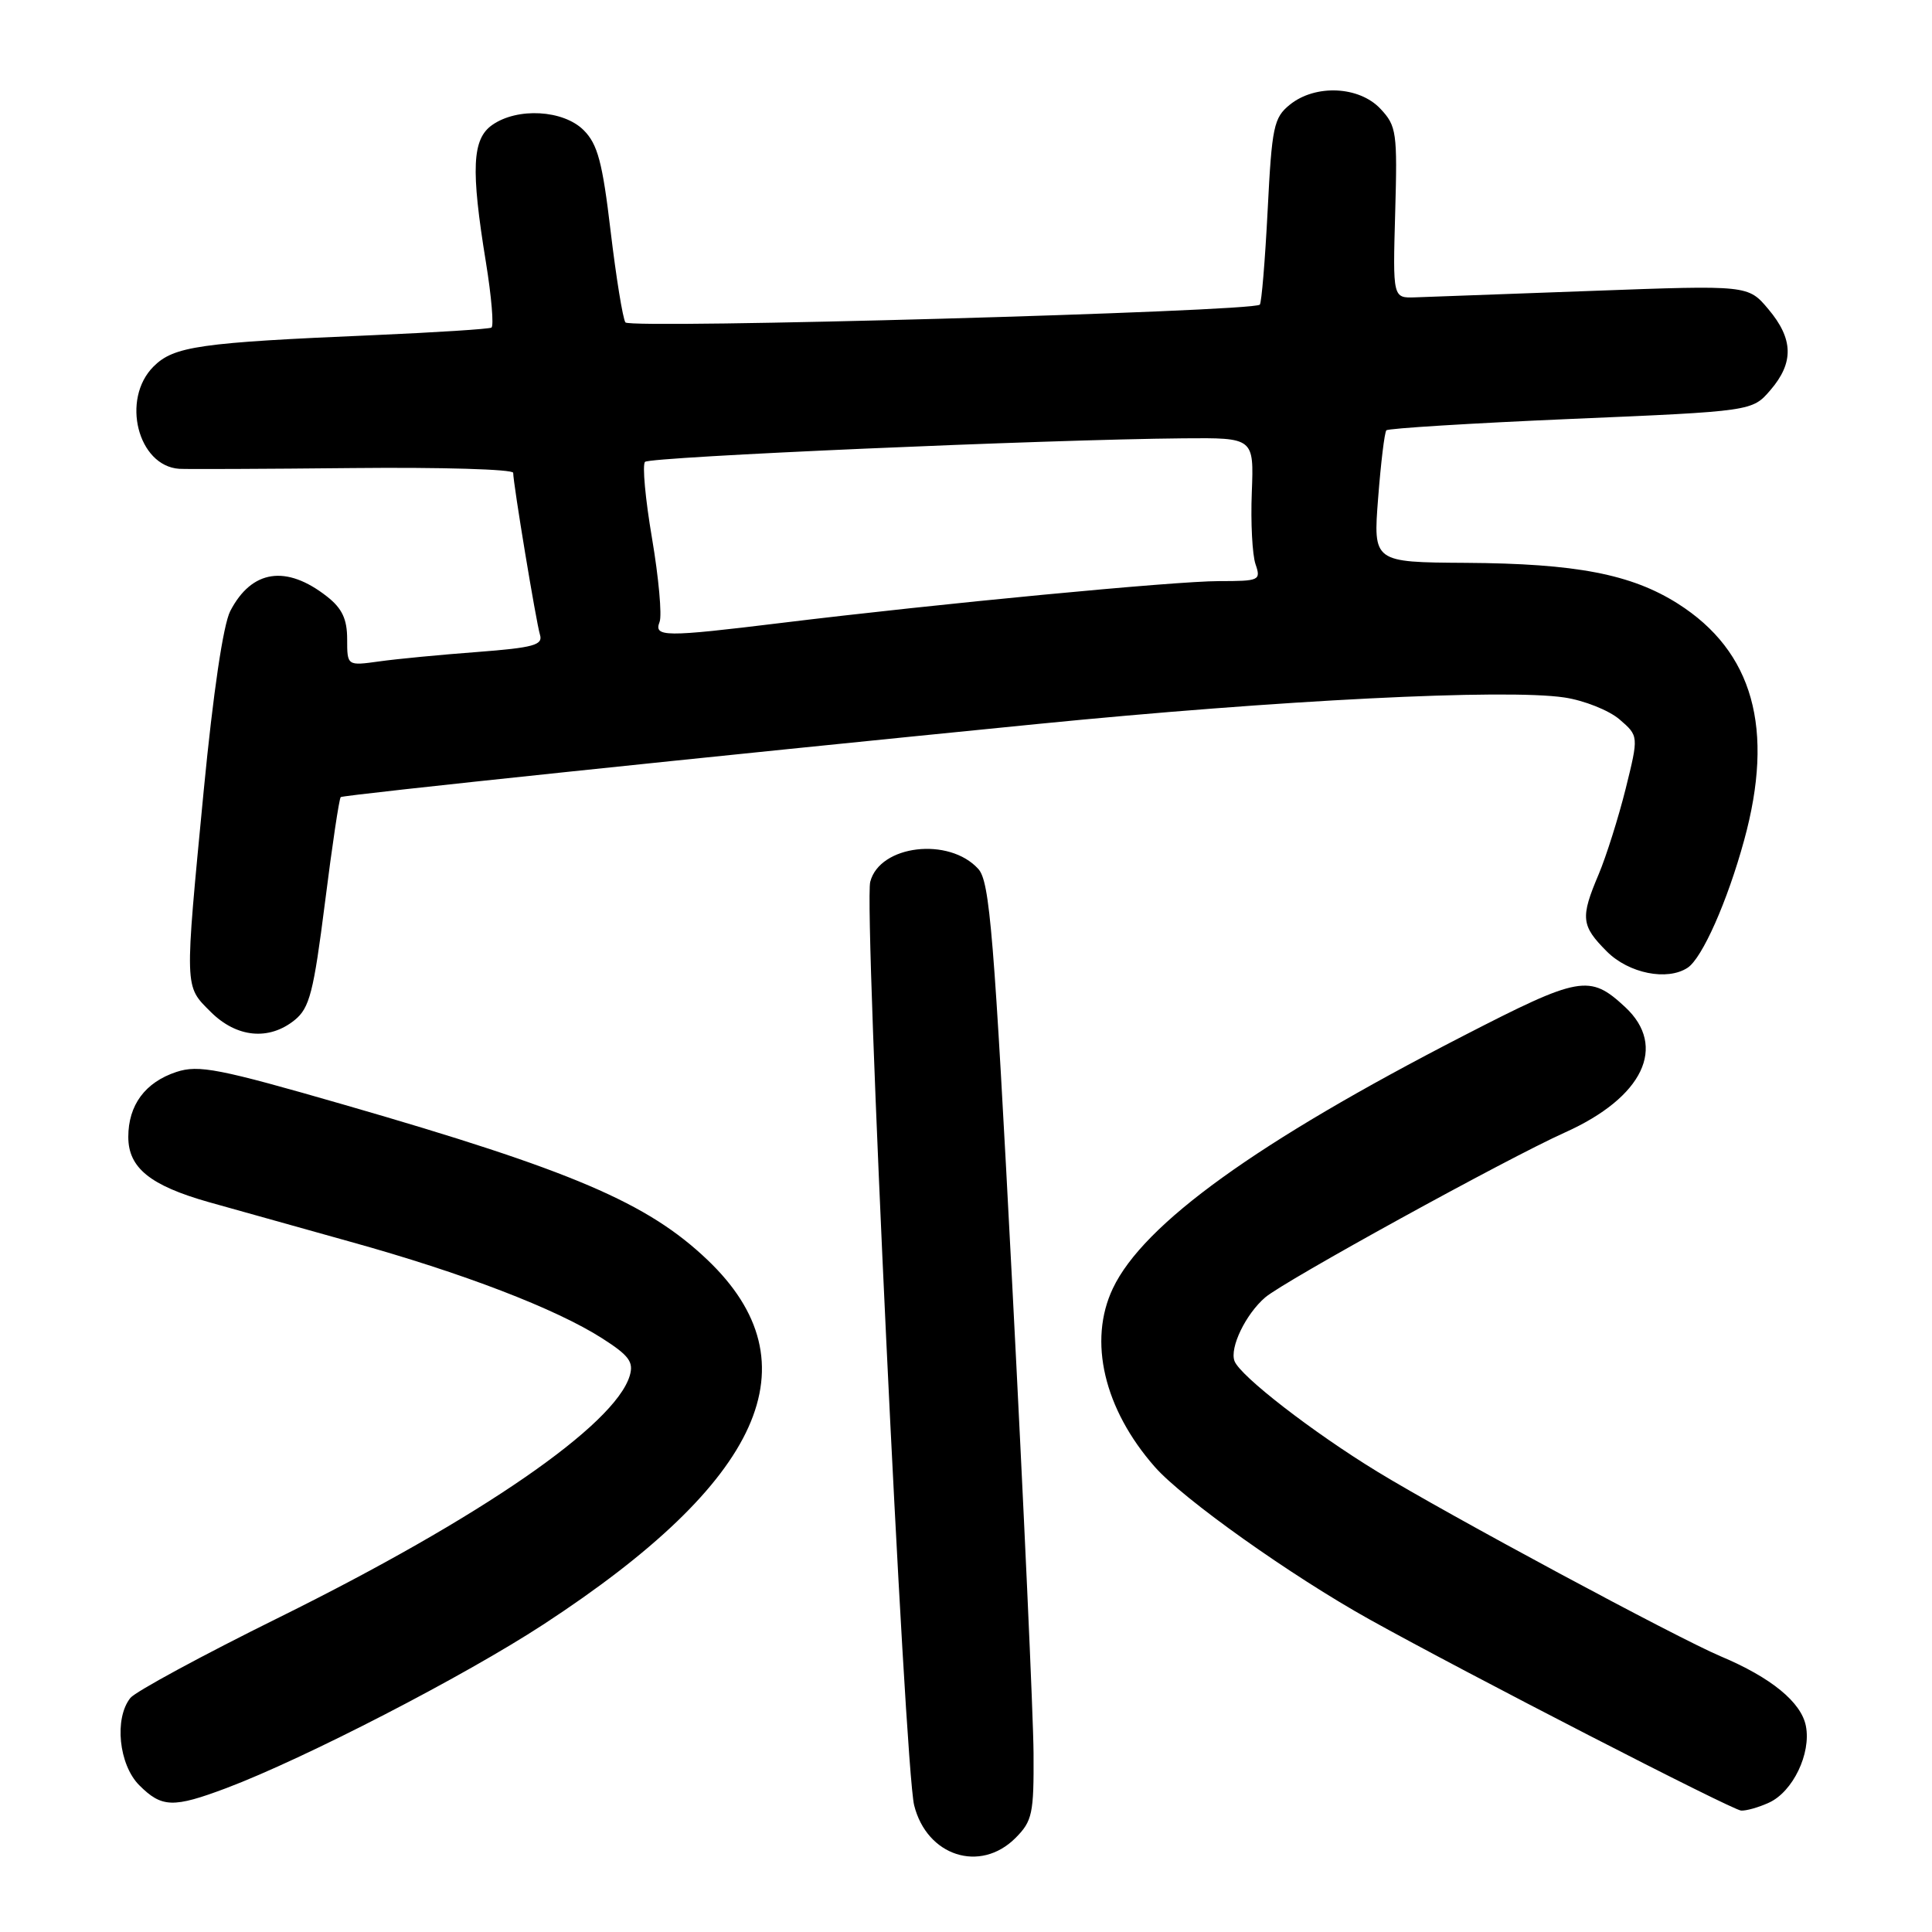 <?xml version="1.0" encoding="UTF-8" standalone="no"?>
<!DOCTYPE svg PUBLIC "-//W3C//DTD SVG 1.1//EN" "http://www.w3.org/Graphics/SVG/1.1/DTD/svg11.dtd" >
<svg xmlns="http://www.w3.org/2000/svg" xmlns:xlink="http://www.w3.org/1999/xlink" version="1.1" viewBox="0 0 256 256">
 <g >
 <path fill="currentColor"
d=" M 134.55 243.55 C 136.79 241.30 137.00 240.34 136.95 232.30 C 136.92 227.46 135.65 199.55 134.13 170.28 C 131.71 123.66 131.15 116.82 129.63 115.14 C 125.76 110.87 116.56 111.96 115.31 116.85 C 114.45 120.18 119.87 234.18 121.13 239.21 C 122.81 245.94 129.87 248.22 134.55 243.55 Z  M 234.40 238.86 C 237.56 237.42 240.00 232.35 239.29 228.71 C 238.68 225.55 234.68 222.28 228.00 219.47 C 222.24 217.04 191.64 200.59 182.50 195.00 C 173.94 189.77 164.34 182.34 163.58 180.35 C 162.91 178.59 165.06 174.13 167.65 171.91 C 170.21 169.72 199.64 153.53 207.36 150.06 C 217.73 145.41 220.96 138.65 215.33 133.43 C 210.63 129.07 209.34 129.31 193.89 137.26 C 166.56 151.32 151.52 162.16 147.46 170.72 C 144.16 177.67 146.28 186.70 153.01 194.36 C 156.76 198.63 171.08 208.80 181.50 214.60 C 194.32 221.73 229.48 239.82 230.70 239.91 C 231.36 239.96 233.03 239.49 234.40 238.86 Z  M 30.00 236.93 C 40.36 233.02 61.50 222.11 72.00 215.25 C 101.10 196.25 108.12 180.65 93.74 166.94 C 85.81 159.38 75.83 155.11 45.69 146.41 C 28.96 141.58 26.33 141.07 23.37 142.04 C 19.23 143.41 17.00 146.43 17.00 150.65 C 17.00 154.74 19.89 157.08 27.64 159.28 C 30.86 160.19 39.32 162.56 46.43 164.54 C 61.34 168.68 73.63 173.40 79.80 177.34 C 83.36 179.62 83.99 180.47 83.44 182.30 C 81.47 188.84 63.68 201.11 37.00 214.31 C 26.82 219.34 17.95 224.15 17.28 224.98 C 15.11 227.69 15.74 233.83 18.45 236.55 C 21.44 239.54 22.95 239.58 30.00 236.93 Z  M 39.05 135.16 C 41.02 133.56 41.55 131.50 43.06 119.60 C 44.01 112.05 44.95 105.76 45.15 105.62 C 45.55 105.32 93.46 100.30 137.50 95.93 C 169.42 92.76 199.49 91.25 207.29 92.42 C 209.90 92.81 213.19 94.12 214.59 95.32 C 217.14 97.52 217.14 97.52 215.41 104.51 C 214.45 108.35 212.84 113.45 211.84 115.83 C 209.39 121.61 209.50 122.65 212.92 126.08 C 215.82 128.98 220.92 130.01 223.62 128.23 C 225.55 126.96 228.89 119.44 231.10 111.36 C 235.17 96.55 232.30 86.32 222.33 79.99 C 216.15 76.08 208.85 74.67 194.22 74.58 C 181.95 74.50 181.95 74.50 182.61 66.00 C 182.97 61.33 183.46 57.28 183.70 57.02 C 183.93 56.76 194.94 56.08 208.16 55.51 C 232.18 54.49 232.18 54.49 234.59 51.69 C 237.72 48.05 237.64 44.91 234.32 40.97 C 231.64 37.78 231.64 37.78 211.07 38.54 C 199.76 38.96 189.16 39.34 187.52 39.40 C 184.55 39.50 184.55 39.50 184.87 28.17 C 185.17 17.53 185.05 16.69 182.92 14.42 C 180.09 11.40 174.28 11.14 170.90 13.88 C 168.78 15.60 168.53 16.79 167.97 27.87 C 167.63 34.53 167.16 40.15 166.93 40.37 C 165.89 41.31 83.46 43.61 82.87 42.72 C 82.52 42.19 81.64 36.75 80.91 30.63 C 79.83 21.49 79.19 19.10 77.34 17.25 C 74.65 14.56 68.57 14.21 65.22 16.56 C 62.56 18.42 62.37 22.40 64.39 34.77 C 65.13 39.33 65.45 43.21 65.12 43.41 C 64.78 43.60 57.75 44.05 49.50 44.41 C 26.42 45.39 23.03 45.88 20.34 48.57 C 16.02 52.89 18.26 61.75 23.75 62.12 C 24.71 62.18 35.06 62.14 46.75 62.02 C 58.44 61.90 68.00 62.18 68.00 62.65 C 68.01 64.13 71.04 82.43 71.55 84.11 C 71.97 85.47 70.70 85.82 63.27 86.39 C 58.45 86.75 52.59 87.31 50.25 87.64 C 46.00 88.23 46.00 88.23 46.00 84.69 C 46.00 82.04 45.33 80.61 43.34 79.05 C 37.93 74.80 33.35 75.49 30.51 80.97 C 29.58 82.78 28.25 91.76 27.00 104.69 C 24.44 131.34 24.41 130.57 27.92 134.08 C 31.35 137.50 35.64 137.92 39.05 135.16 Z  M 87.40 82.40 C 87.73 81.53 87.28 76.55 86.40 71.35 C 85.51 66.14 85.09 61.57 85.47 61.20 C 86.14 60.53 138.56 58.24 156.82 58.08 C 166.15 58.00 166.15 58.00 165.87 65.25 C 165.71 69.24 165.94 73.51 166.36 74.75 C 167.10 76.91 166.90 77.00 161.52 77.00 C 155.69 77.00 124.28 80.00 103.53 82.54 C 87.99 84.44 86.62 84.42 87.40 82.40 Z "/>
</g>
</svg>